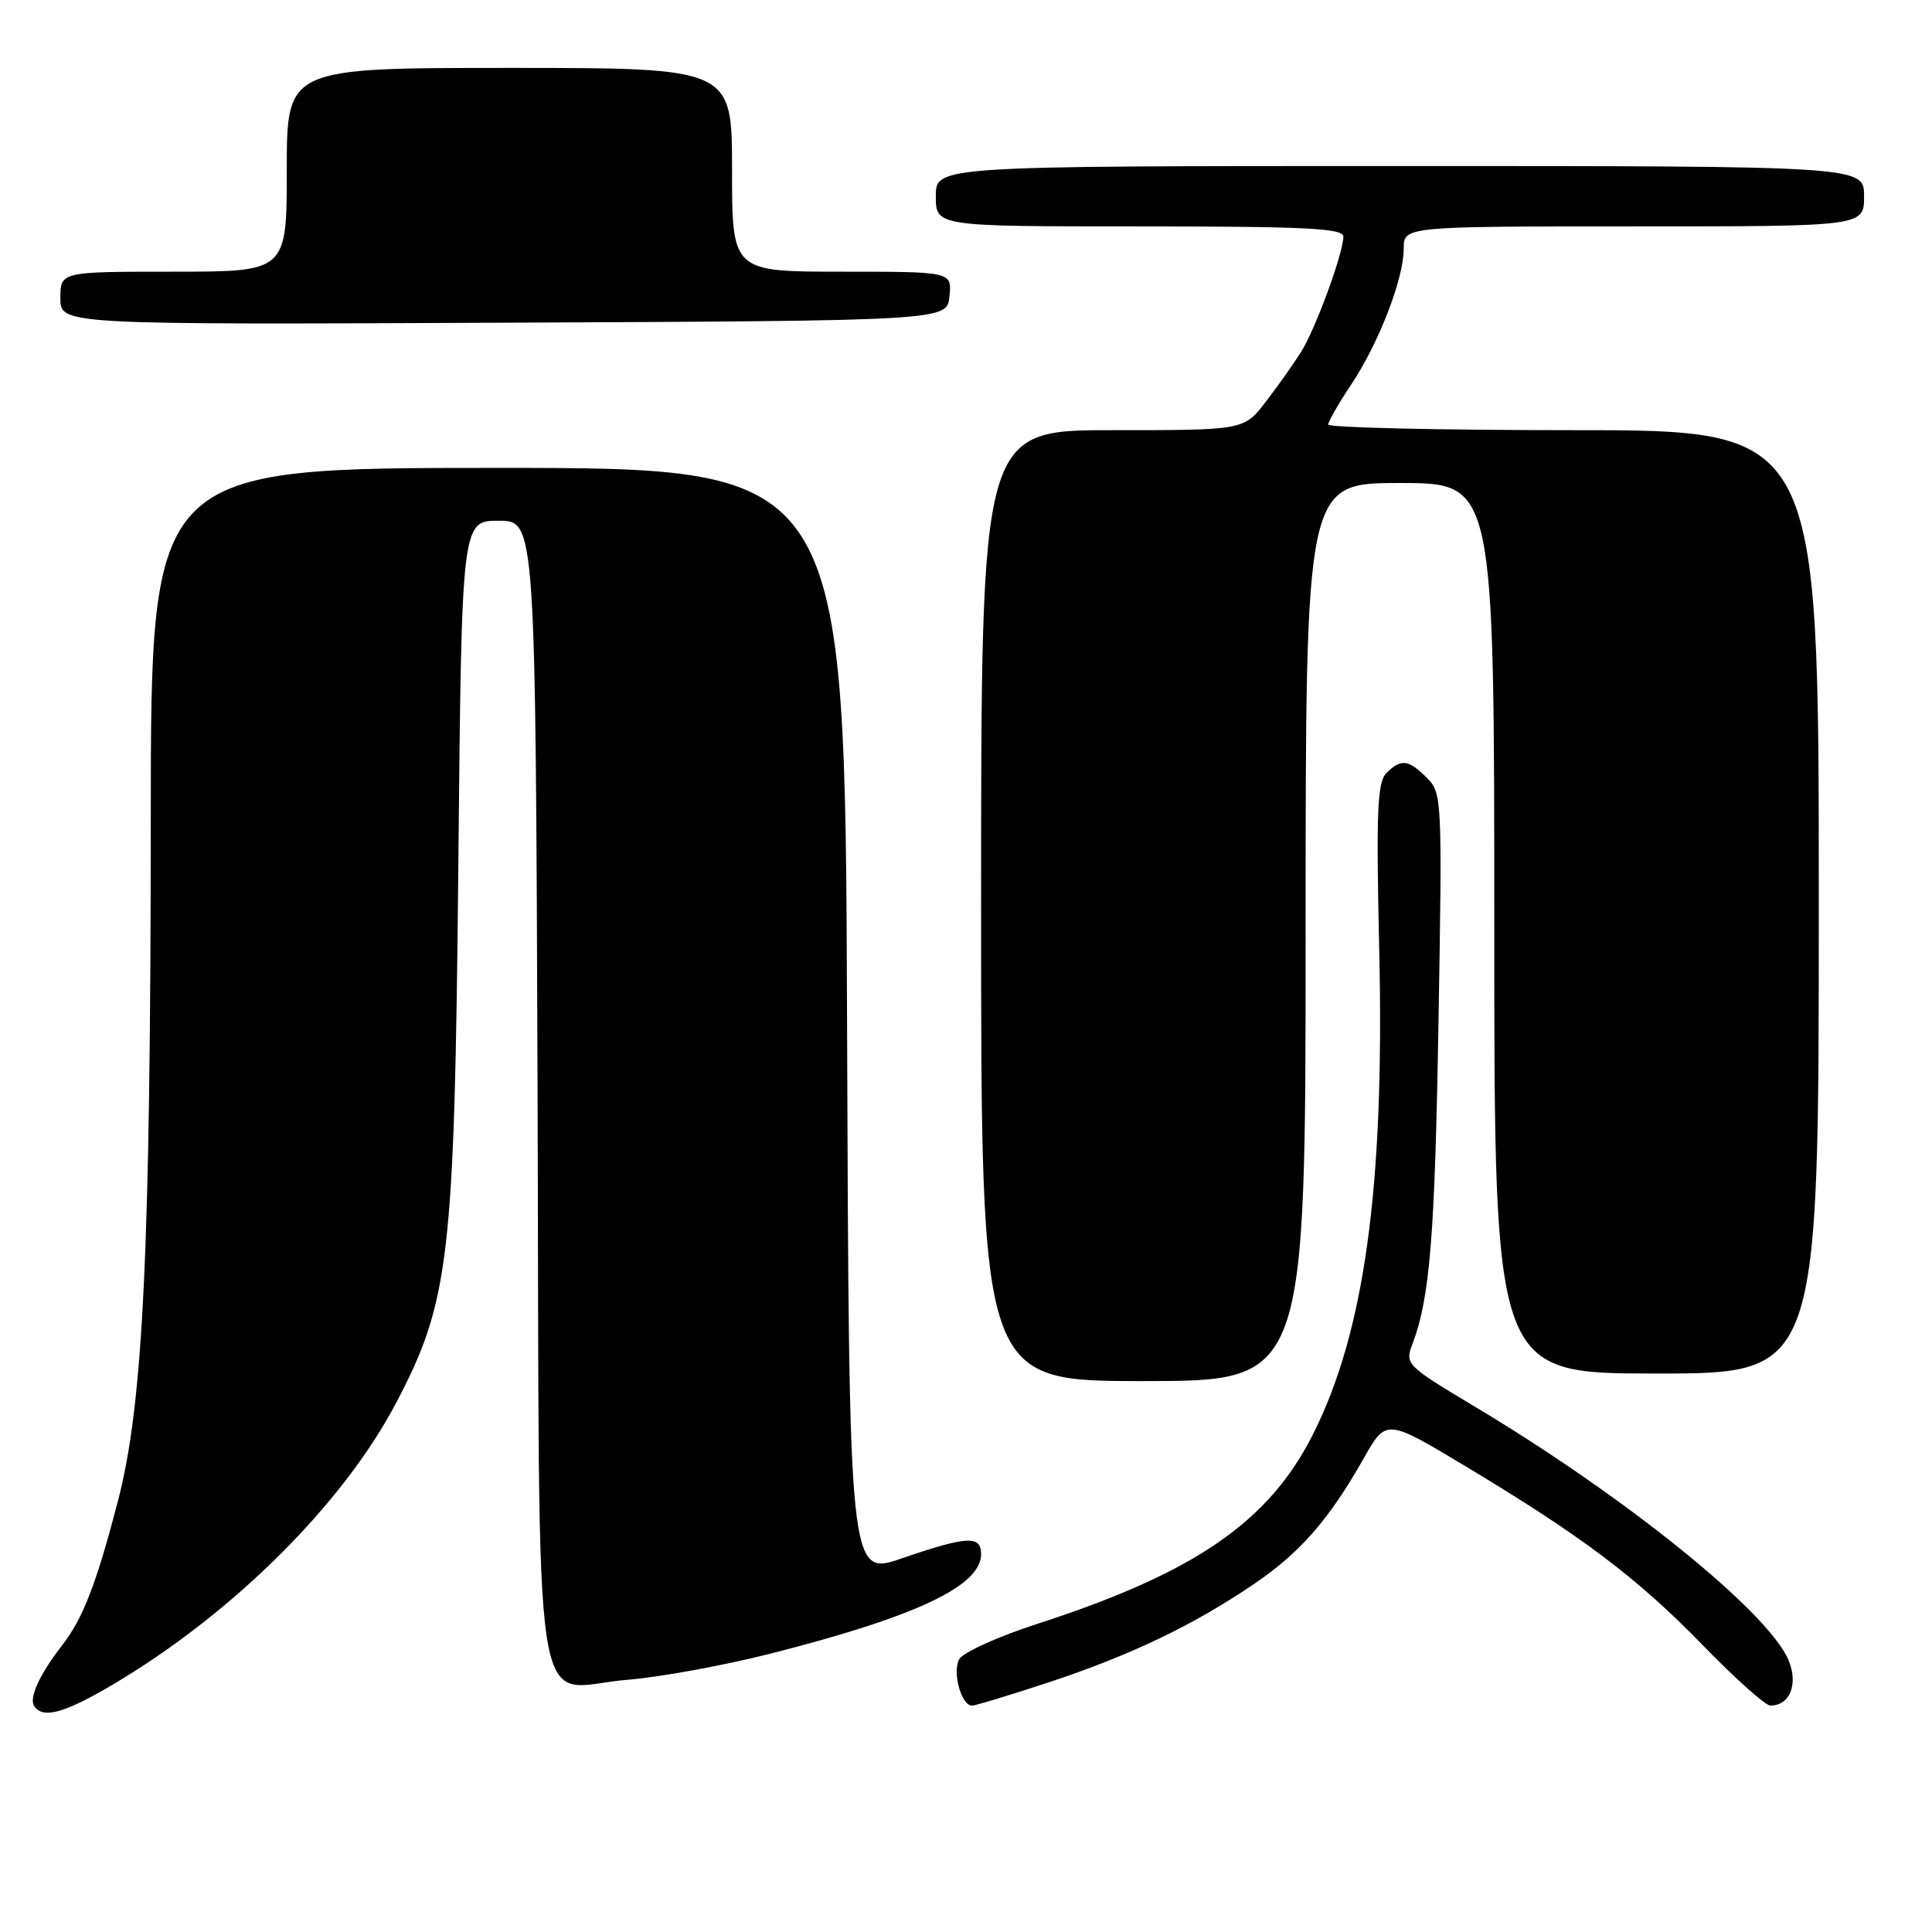 <?xml version="1.0" encoding="UTF-8" standalone="no"?>
<!DOCTYPE svg PUBLIC "-//W3C//DTD SVG 1.1//EN" "http://www.w3.org/Graphics/SVG/1.1/DTD/svg11.dtd" >
<svg xmlns="http://www.w3.org/2000/svg" xmlns:xlink="http://www.w3.org/1999/xlink" version="1.1" viewBox="0 0 256 256">
 <g >
 <path fill="currentColor"
d=" M 14.89 223.25 C 30.80 213.85 45.43 199.31 52.48 185.91 C 59.57 172.42 60.23 166.69 60.73 114.75 C 61.17 69.00 61.17 69.00 66.07 69.00 C 70.96 69.00 70.96 69.00 71.23 144.58 C 71.54 232.45 70.18 223.60 83.23 222.57 C 87.48 222.23 96.03 220.66 102.23 219.08 C 121.47 214.18 130.00 210.14 130.00 205.93 C 130.00 203.42 128.16 203.52 119.50 206.49 C 112.50 208.89 112.50 208.89 112.24 135.45 C 111.99 62.00 111.99 62.00 65.99 62.00 C 20.00 62.00 20.00 62.00 19.98 108.25 C 19.95 165.96 18.98 186.07 15.60 199.00 C 12.76 209.89 10.99 214.46 8.24 218.00 C 5.30 221.78 3.84 224.93 4.51 226.02 C 5.62 227.81 8.47 227.04 14.89 223.25 Z  M 139.08 222.88 C 149.89 219.29 158.08 215.37 166.13 209.91 C 172.27 205.75 176.09 201.37 180.70 193.24 C 183.68 187.98 183.68 187.98 194.16 194.27 C 209.68 203.59 216.93 209.06 225.61 217.98 C 229.89 222.39 233.93 226.00 234.58 226.00 C 237.16 226.00 238.31 223.17 237.00 220.01 C 234.37 213.65 215.41 198.33 195.31 186.32 C 186.39 180.98 186.15 180.75 187.13 178.16 C 189.47 172.01 190.13 163.92 190.61 135.31 C 191.11 105.81 191.08 105.08 189.06 103.06 C 186.62 100.62 185.64 100.51 183.70 102.44 C 182.49 103.65 182.34 107.59 182.76 126.19 C 183.46 157.27 180.81 176.51 173.96 190.09 C 168.10 201.69 158.29 208.42 137.42 215.18 C 132.19 216.87 127.56 218.98 127.09 219.87 C 126.17 221.63 127.39 226.00 128.79 226.00 C 129.27 226.00 133.89 224.59 139.08 222.88 Z  M 173.00 123.50 C 173.00 64.00 173.00 64.00 185.50 64.00 C 198.00 64.00 198.00 64.00 198.00 123.00 C 198.00 182.00 198.00 182.00 219.50 182.00 C 241.00 182.00 241.00 182.00 241.00 119.50 C 241.00 57.00 241.00 57.00 208.50 57.00 C 190.62 57.00 176.00 56.66 176.00 56.25 C 176.01 55.84 177.36 53.48 179.01 51.00 C 182.69 45.49 186.00 36.95 186.00 32.96 C 186.00 30.00 186.00 30.00 216.50 30.00 C 247.00 30.00 247.00 30.00 247.00 26.00 C 247.00 22.00 247.00 22.00 185.50 22.00 C 124.00 22.00 124.00 22.00 124.00 26.00 C 124.00 30.00 124.00 30.00 151.00 30.00 C 172.93 30.00 178.00 30.25 178.00 31.34 C 178.00 33.54 174.32 43.58 172.39 46.65 C 171.40 48.22 169.30 51.19 167.71 53.25 C 164.83 57.00 164.83 57.00 147.42 57.00 C 130.00 57.00 130.00 57.00 130.00 120.00 C 130.00 183.00 130.00 183.00 151.50 183.00 C 173.00 183.00 173.00 183.00 173.00 123.50 Z  M 125.81 39.25 C 126.13 36.00 126.13 36.00 111.56 36.00 C 97.00 36.00 97.00 36.00 97.00 22.50 C 97.00 9.00 97.00 9.00 67.50 9.00 C 38.00 9.00 38.00 9.00 38.00 22.50 C 38.00 36.00 38.00 36.00 23.00 36.00 C 8.00 36.00 8.00 36.00 8.00 39.51 C 8.00 43.02 8.00 43.02 66.75 42.76 C 125.50 42.50 125.50 42.50 125.81 39.25 Z "/>
</g>
</svg>